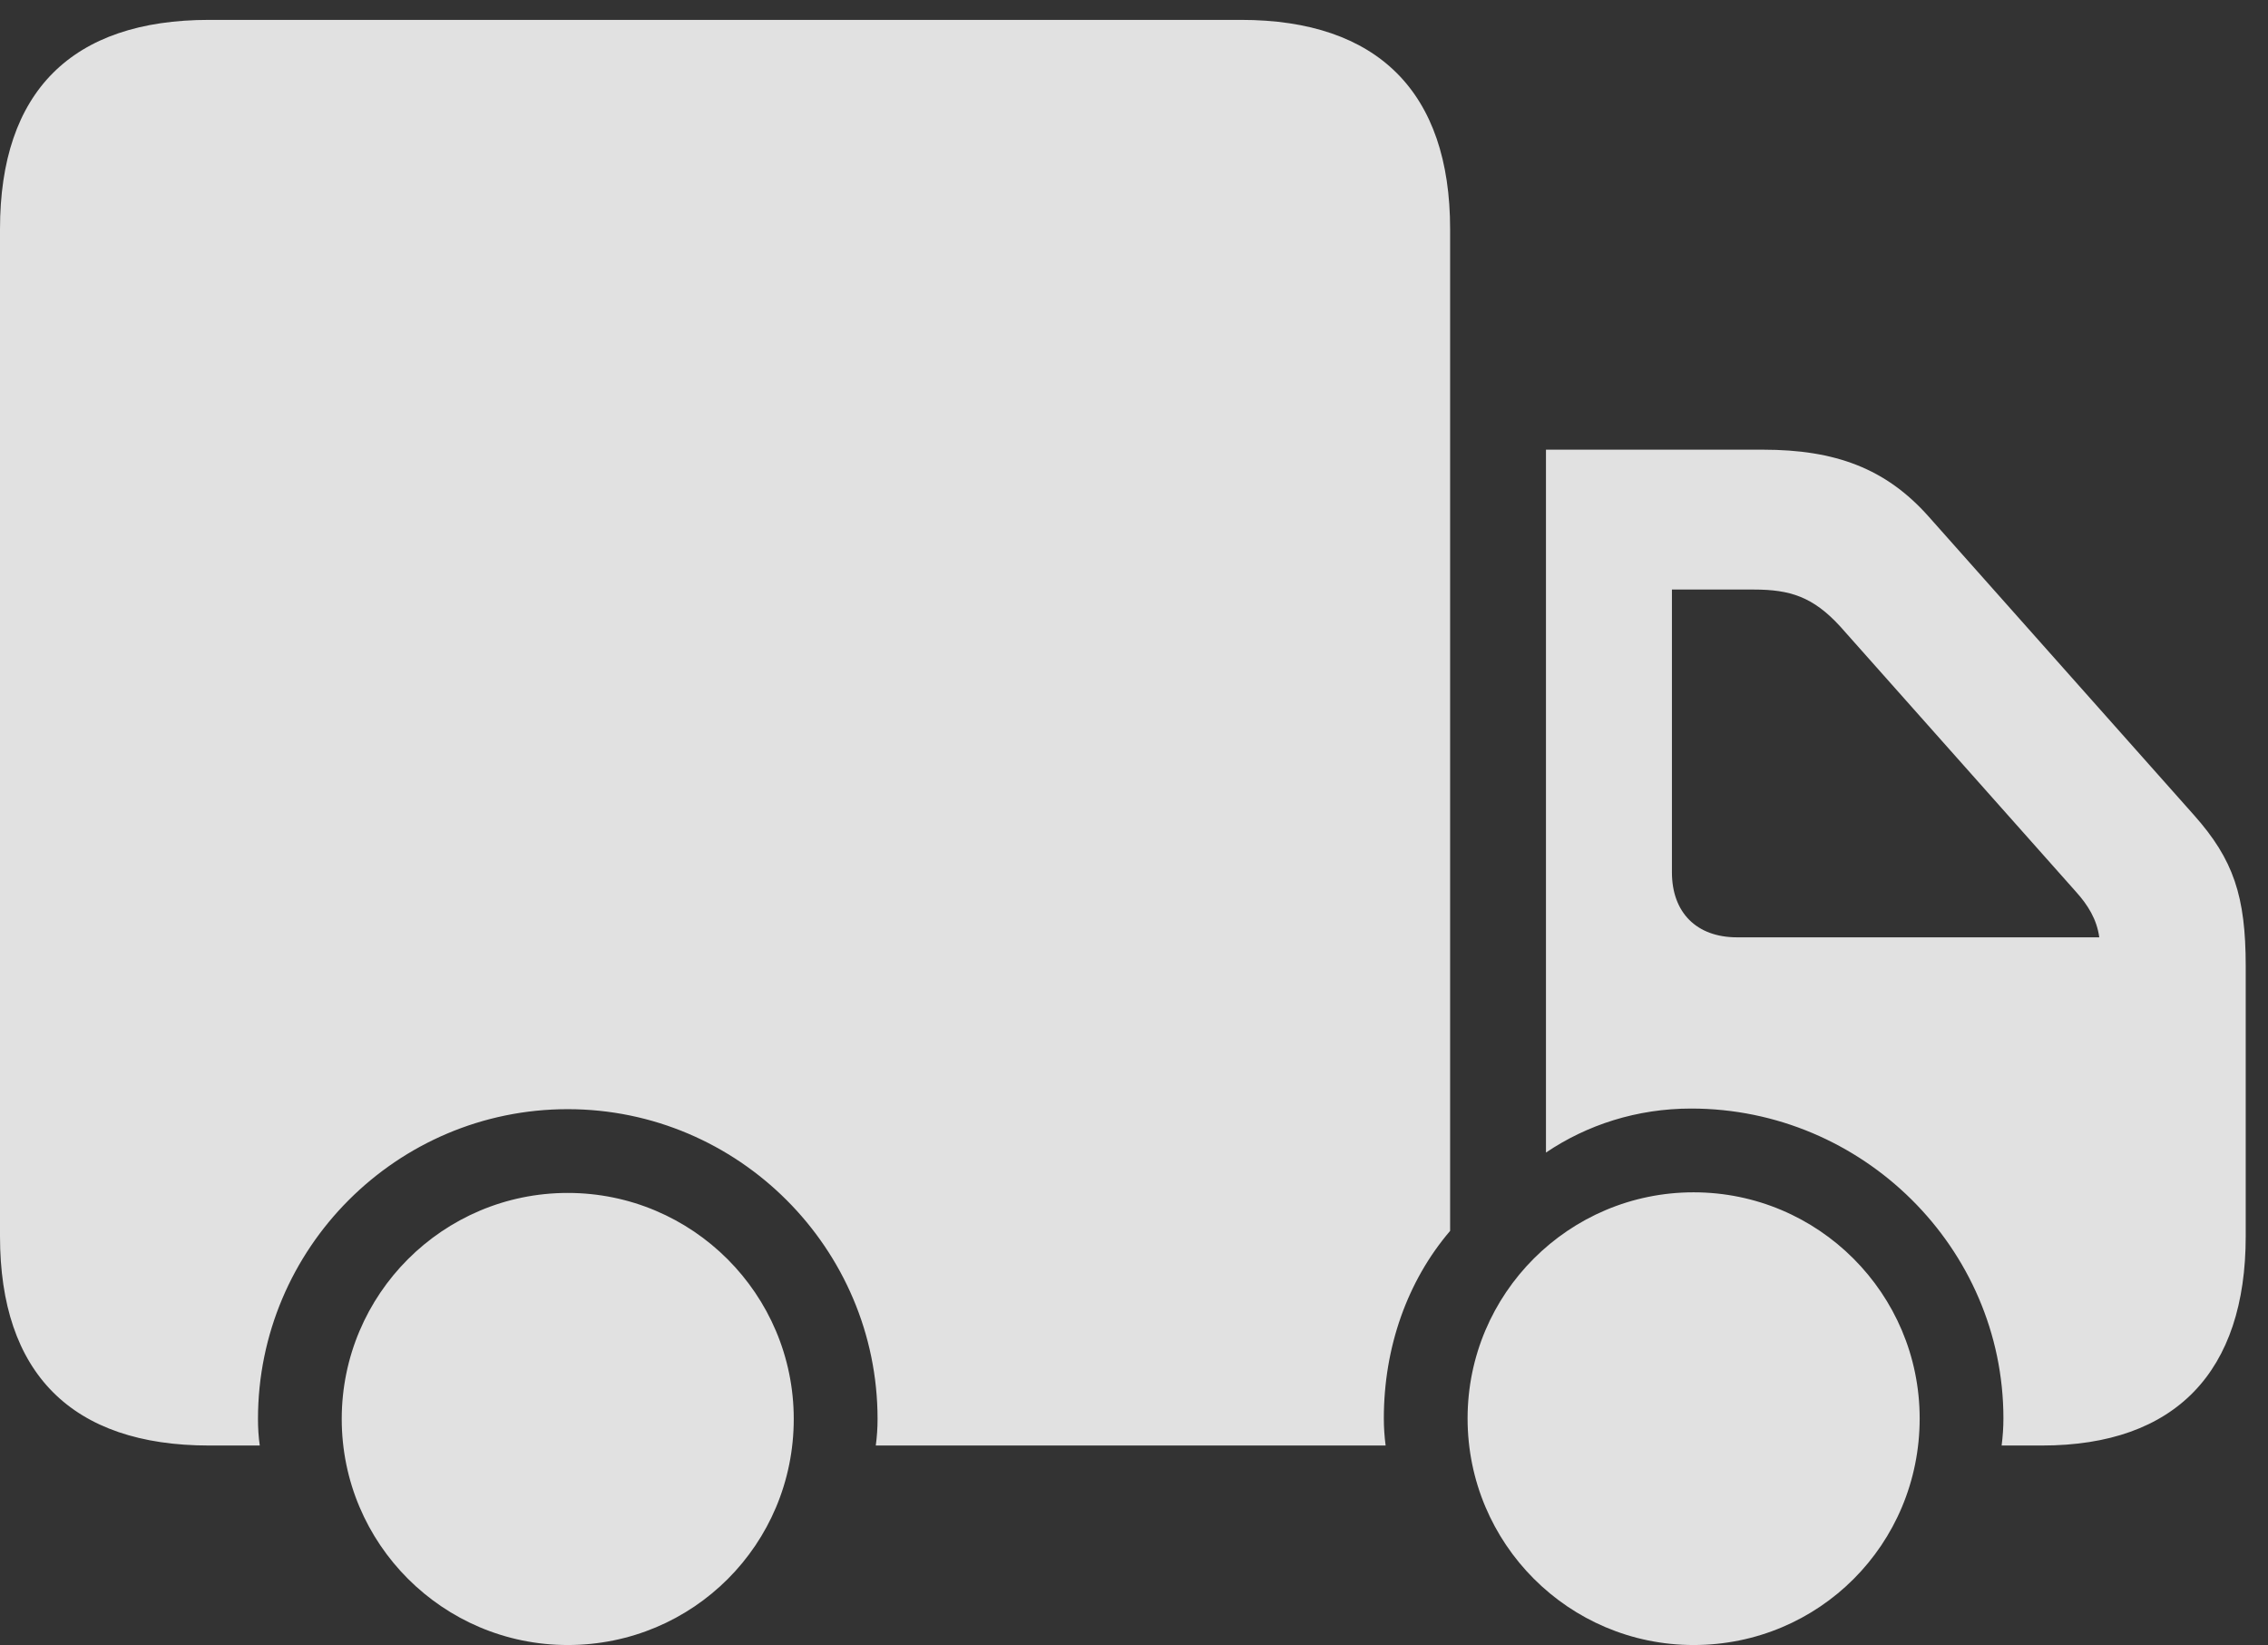 <?xml version="1.0" encoding="UTF-8"?>
<!--Generator: Apple Native CoreSVG 326-->
<!DOCTYPE svg
PUBLIC "-//W3C//DTD SVG 1.1//EN"
       "http://www.w3.org/Graphics/SVG/1.1/DTD/svg11.dtd">
<svg version="1.1" xmlns="http://www.w3.org/2000/svg" xmlns:xlink="http://www.w3.org/1999/xlink" viewBox="0 0 36.748 26.65">
 <rect x="0" y="0" width="36.748" height="26.65" fill="#333333" stroke="none"/>
 <g>
  <rect height="26.65" opacity="0" width="36.748" x="0" y="0"/>
  <path d="M23.496 19.941L23.496 3.711C23.496 1.494 22.324 0.322 20.107 0.322L3.389 0.322C1.162 0.322 0 1.484 0 3.711L0 20.029C0 22.246 1.162 23.418 3.389 23.418L4.209 23.418C4.189 23.281 4.18 23.135 4.18 22.988C4.18 20.225 6.426 17.969 9.199 17.969C11.963 17.969 14.219 20.225 14.219 22.988C14.219 23.135 14.209 23.281 14.19 23.418L22.451 23.418C22.432 23.271 22.422 23.125 22.422 22.979C22.422 21.826 22.803 20.752 23.496 19.941ZM25.049 7.285L25.049 18.672C25.713 18.223 26.523 17.959 27.402 17.959C30.176 17.959 32.461 20.215 32.461 22.979C32.461 23.125 32.451 23.271 32.432 23.418L33.086 23.418C35.254 23.418 36.387 22.217 36.387 20.029L36.387 15.654C36.387 14.521 36.191 13.926 35.547 13.203L31.25 8.369C30.557 7.588 29.736 7.285 28.564 7.285ZM28.145 15.185C27.49 15.185 27.09 14.785 27.09 14.131L27.09 9.551L28.418 9.551C29.004 9.551 29.375 9.668 29.814 10.146L33.633 14.443C33.828 14.658 33.975 14.893 34.014 15.185ZM9.199 26.65C11.23 26.65 12.861 25.02 12.861 22.988C12.861 20.967 11.221 19.326 9.199 19.326C7.178 19.326 5.537 20.967 5.537 22.988C5.537 25.01 7.178 26.65 9.199 26.65ZM27.441 26.65C29.473 26.65 31.104 25.02 31.104 22.979C31.104 20.957 29.463 19.316 27.441 19.316C25.42 19.316 23.779 20.957 23.779 22.979C23.779 25.01 25.42 26.65 27.441 26.65Z" fill="white" fill-opacity="0.85"/>
 </g>
</svg>
